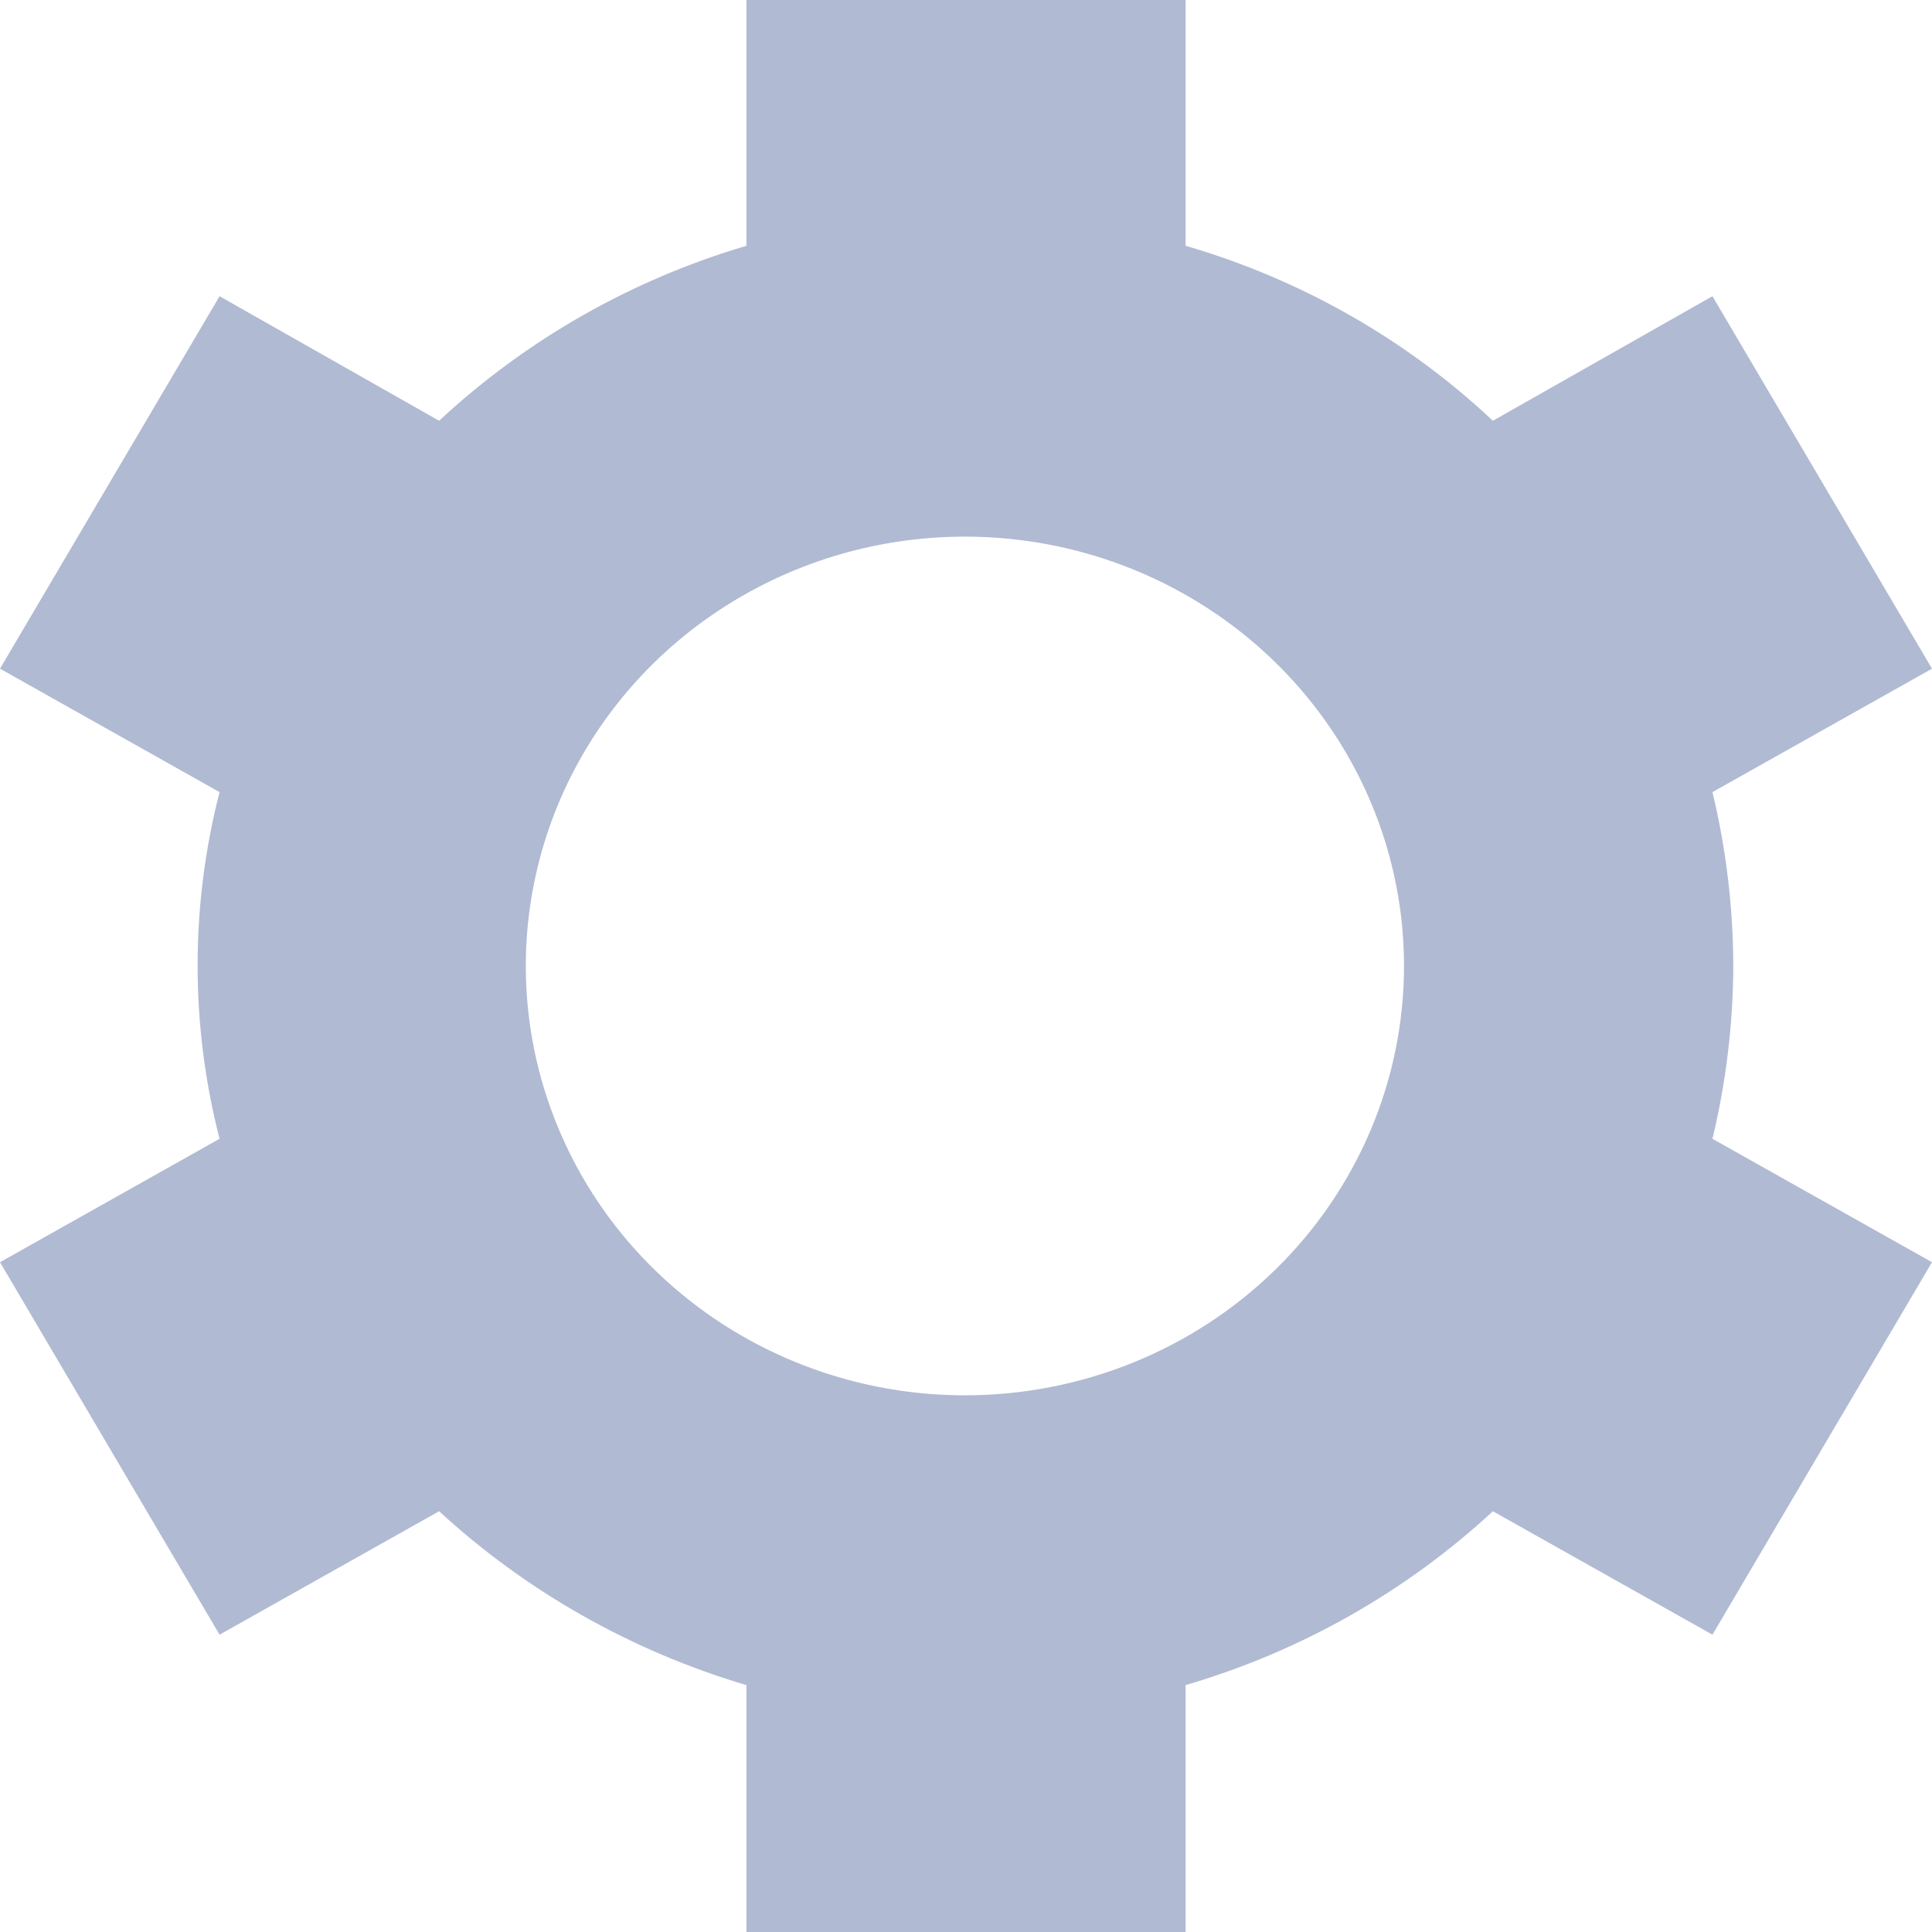 <svg width="28" height="28" viewBox="0 0 28 28" fill="none" xmlns="http://www.w3.org/2000/svg">
<path d="M25.12 14C25.118 13.152 25.017 12.306 24.818 11.48L28 9.691L24.818 4.293L21.636 6.098C20.38 4.917 18.852 4.048 17.182 3.562V0H10.818V3.562C9.151 4.055 7.625 4.924 6.364 6.098L3.182 4.293L0 9.691L3.182 11.48C2.758 13.129 2.758 14.855 3.182 16.504L0 18.293L3.182 23.691L6.364 21.902C7.63 23.067 9.155 23.929 10.818 24.422V28H17.182V24.422C18.848 23.934 20.373 23.071 21.636 21.902L24.818 23.691L28 18.293L24.818 16.504C25.016 15.684 25.117 14.843 25.12 14ZM13.984 20.222C12.726 20.222 11.495 19.857 10.449 19.174C9.402 18.49 8.586 17.518 8.105 16.381C7.623 15.244 7.497 13.993 7.743 12.786C7.988 11.579 8.594 10.47 9.484 9.6C10.374 8.73 11.508 8.137 12.742 7.897C13.977 7.657 15.257 7.78 16.419 8.251C17.582 8.722 18.576 9.52 19.275 10.543C19.974 11.566 20.348 12.769 20.348 14C20.348 15.65 19.677 17.233 18.484 18.4C17.291 19.567 15.672 20.222 13.984 20.222Z" fill="#B1BAD3"/>
</svg>

